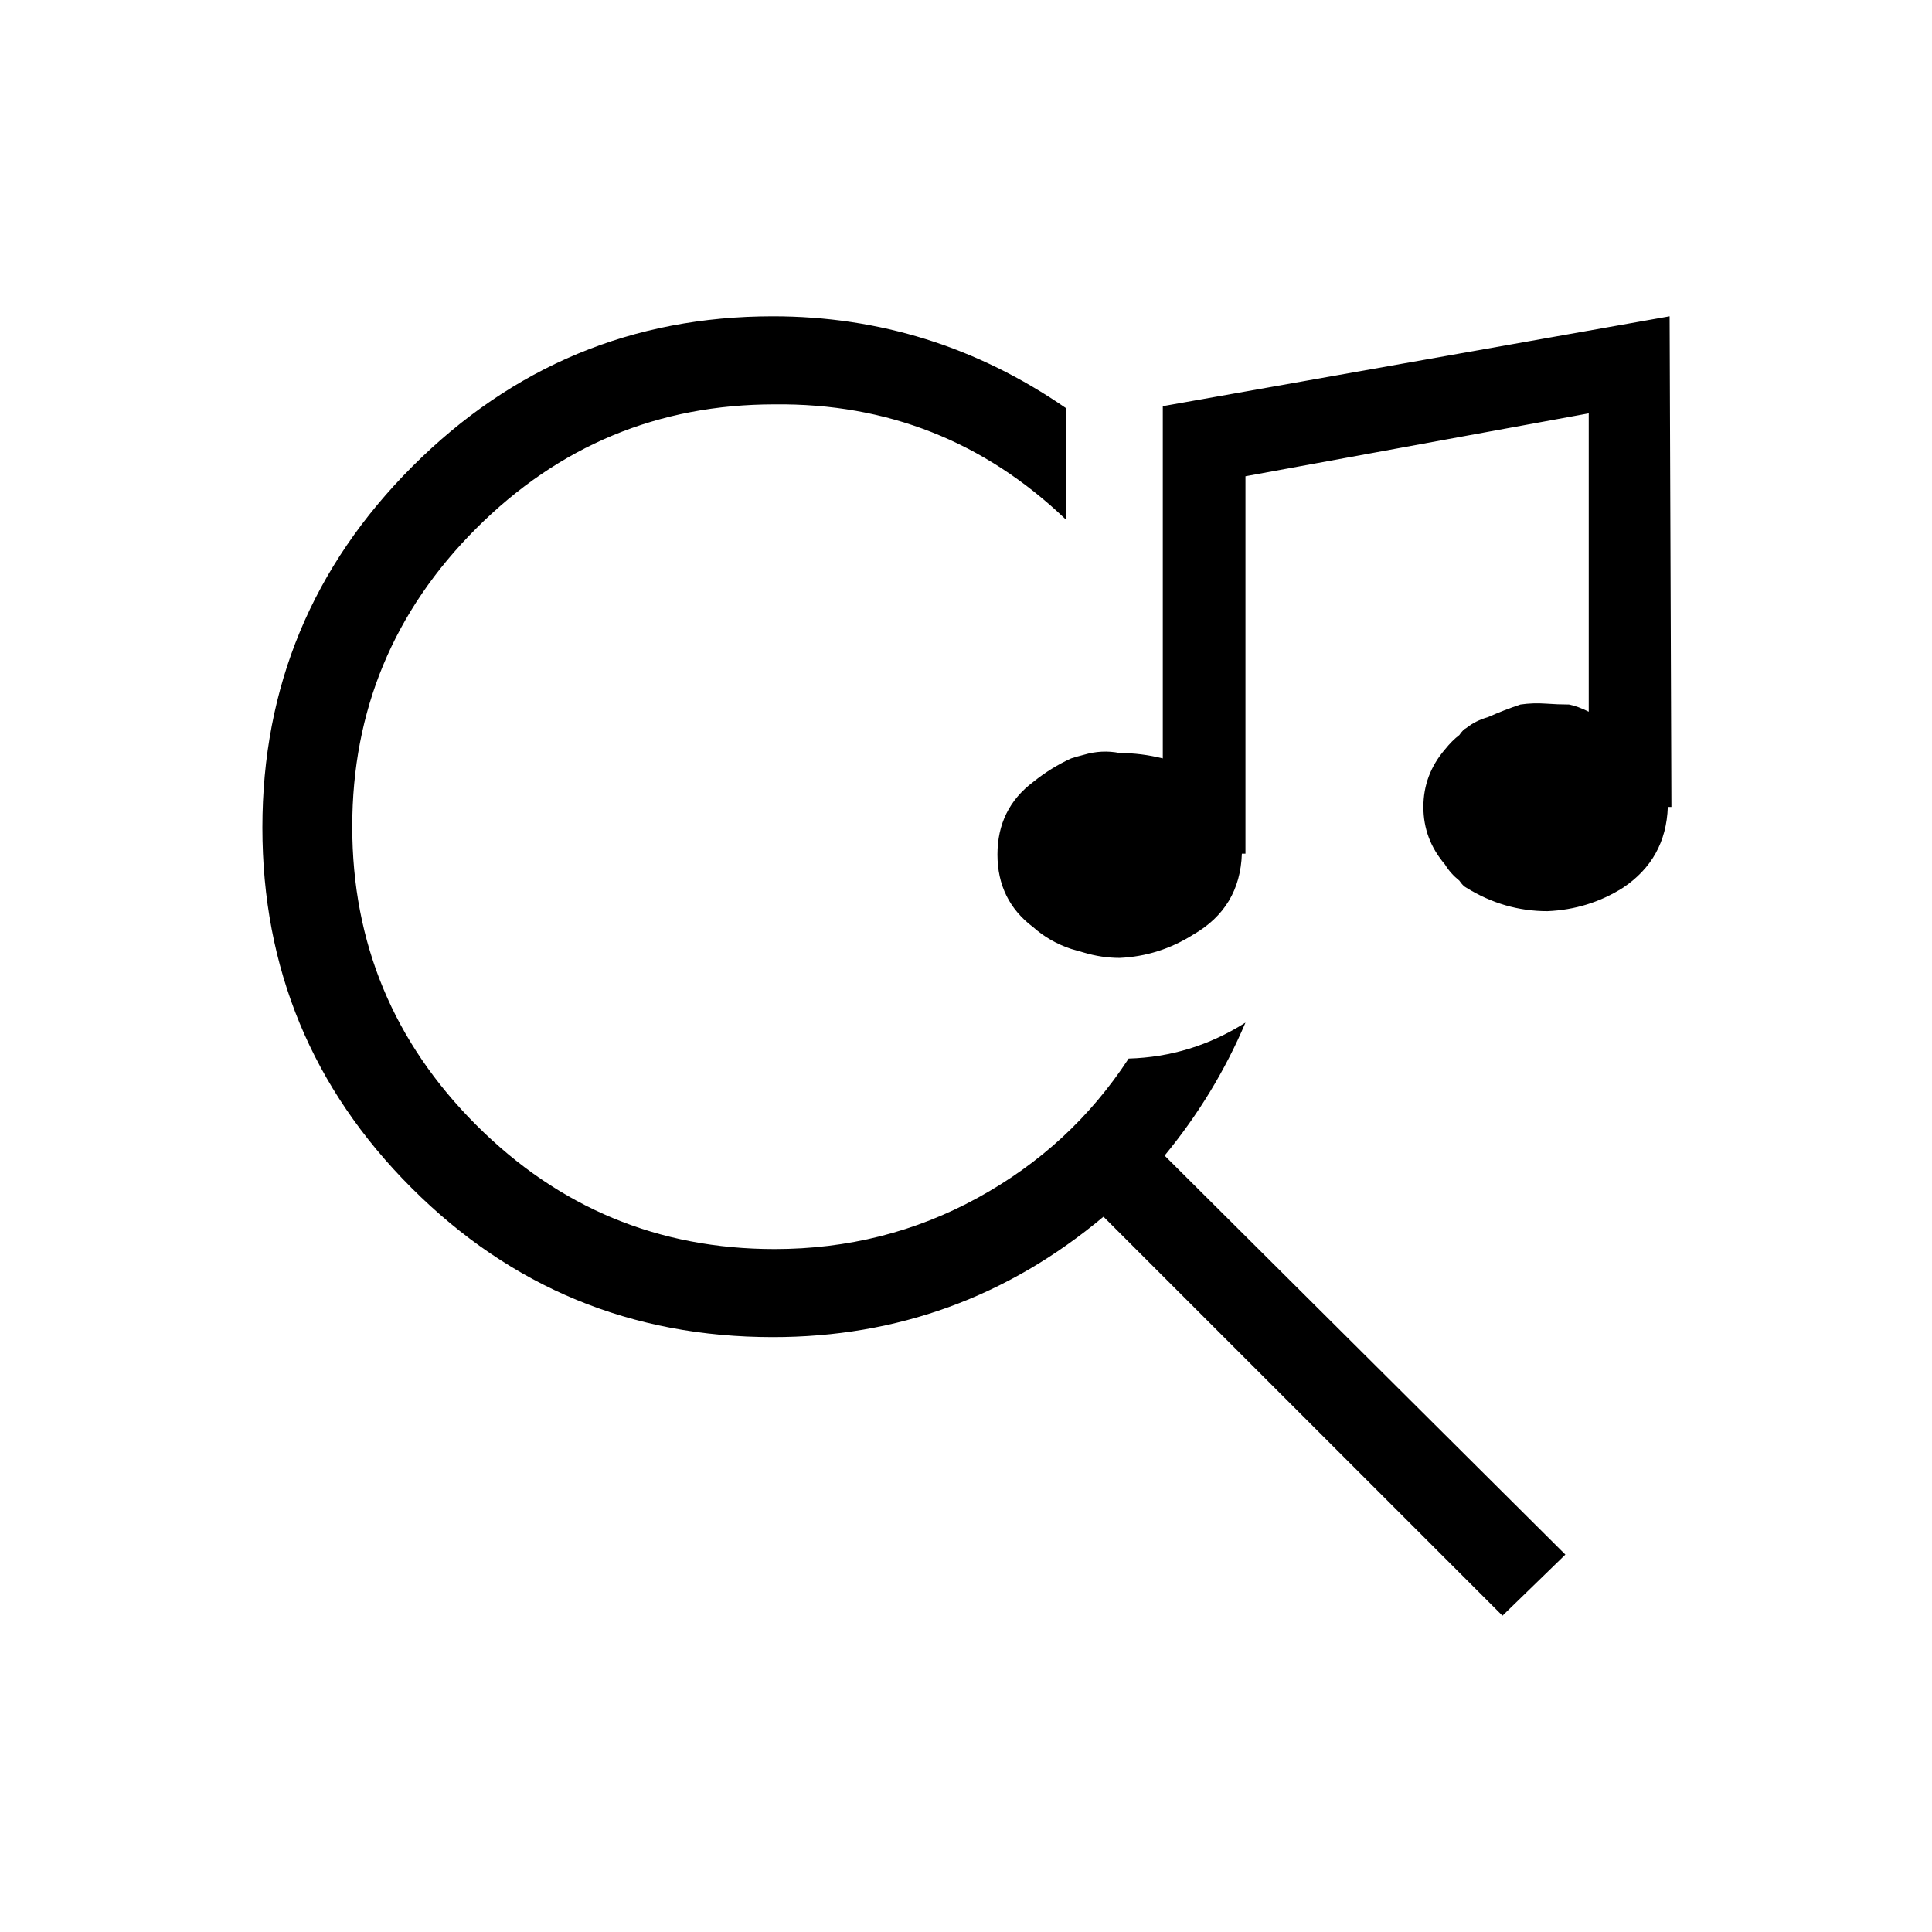 <svg width="1075" height="1075" viewBox="0 0 1075 1075" fill="none" xmlns="http://www.w3.org/2000/svg">
<path d="M693 569C681.667 595.667 666.667 620.333 648 643L871 865L836 899L614 677C560.667 721.667 499.333 744 430 744C351.333 744 284.333 716.333 229 661C173.667 605.667 146 538.833 146 460.5C146 382.167 173.833 315.167 229.5 259.5C285.167 203.833 352 176 430 176C489.333 176 543.667 193 593 227V289C547.667 245.667 493.667 224.333 431 225C366.333 225 311 248 265 294C219 340 196 395.333 196 460C196 524.667 219 580 265 626C311 672 366.333 695 431 695C471.667 695 509.333 685.5 544 666.5C578.667 647.5 606.667 621.667 628 589C651.333 588.333 673 581.667 693 569ZM929 176L930 449H928C927.333 468.333 919 483.333 903 494C890.333 502 876.333 506.333 861 507C845 507 830 502.667 816 494C814.667 493.333 813.333 492 812 490C808.667 487.333 806 484.333 804 481C796 471.667 792 461 792 449C792 437 796 426.333 804 417C806.667 413.667 809.333 411 812 409C813.333 407 814.667 405.667 816 405C819.333 402.333 823.333 400.333 828 399C834 396.333 840 394 846 392C850.667 391.333 855.333 391.167 860 391.5C864.667 391.833 869 392 873 392C876.333 392.667 880 394 884 396V230L693 265V475H691C690.333 495 681.333 510 664 520C651.333 528 637.667 532.333 623 533C616.333 533 609.667 532 603 530L596 528C588 525.333 581 521.333 575 516C561.667 506 555 492.5 555 475.5C555 458.5 561.667 445 575 435C581.667 429.667 588.667 425.333 596 422C598 421.333 600.333 420.667 603 420C609.667 418 616.333 417.667 623 419C631 419 639 420 647 422V226L929 176Z" fill="black"/>
</svg>
